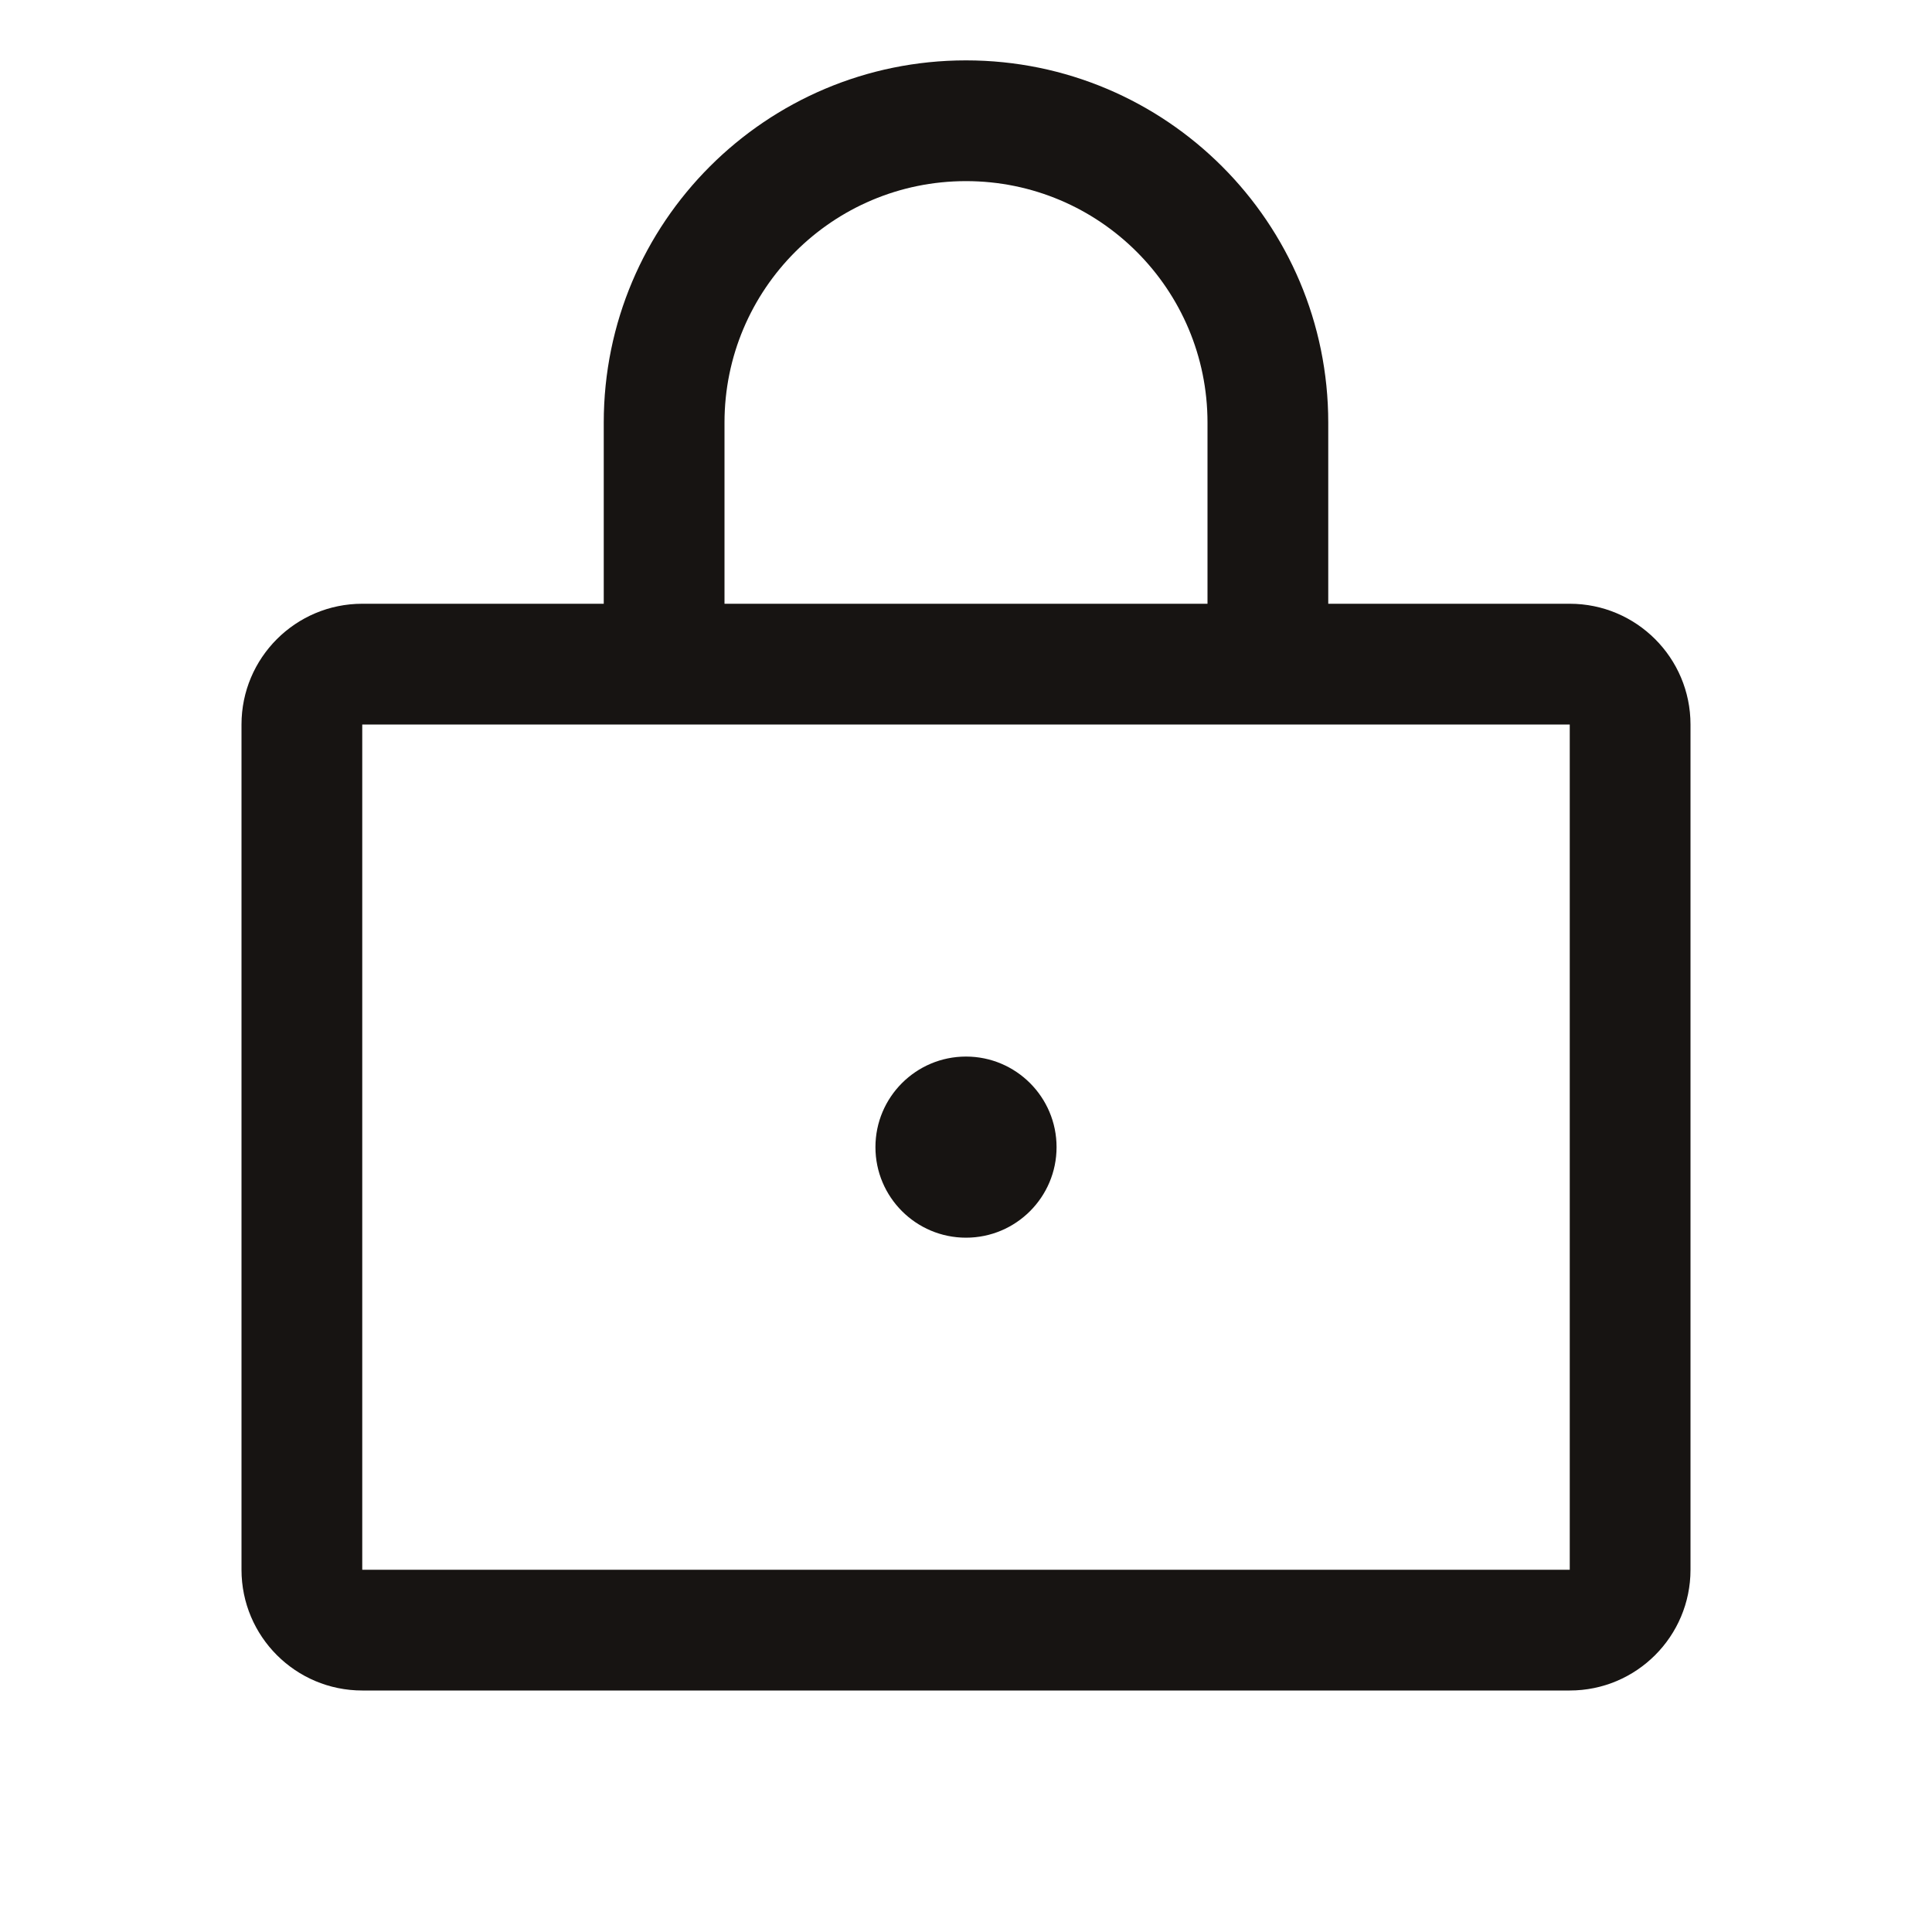 <svg width="24" height="24" viewBox="0 0 24 24" fill="none" xmlns="http://www.w3.org/2000/svg">
<g clip-path="url(#clip0_3_462)">
<path fill-rule="evenodd" clip-rule="evenodd" d="M19.5 7.5H16.5V5.25C16.5 2.765 14.485 0.75 12 0.75C9.515 0.75 7.5 2.765 7.5 5.25V7.5H4.5C3.672 7.5 3 8.172 3 9V19.5C3 20.328 3.672 21 4.5 21H19.5C20.328 21 21 20.328 21 19.5V9C21 8.172 20.328 7.5 19.5 7.5ZM9 5.25C9 3.593 10.343 2.25 12 2.25C13.657 2.25 15 3.593 15 5.25V7.5H9V5.25ZM19.5 19.5H4.5V9H19.5V19.5ZM13.125 14.25C13.125 14.871 12.621 15.375 12 15.375C11.379 15.375 10.875 14.871 10.875 14.25C10.875 13.629 11.379 13.125 12 13.125C12.621 13.125 13.125 13.629 13.125 14.25Z" fill="#171412"/>
</g>
<defs>
<clipPath id="clip0_3_462">
<rect width="24" height="24" fill="white"/>
</clipPath>
</defs>
</svg>
